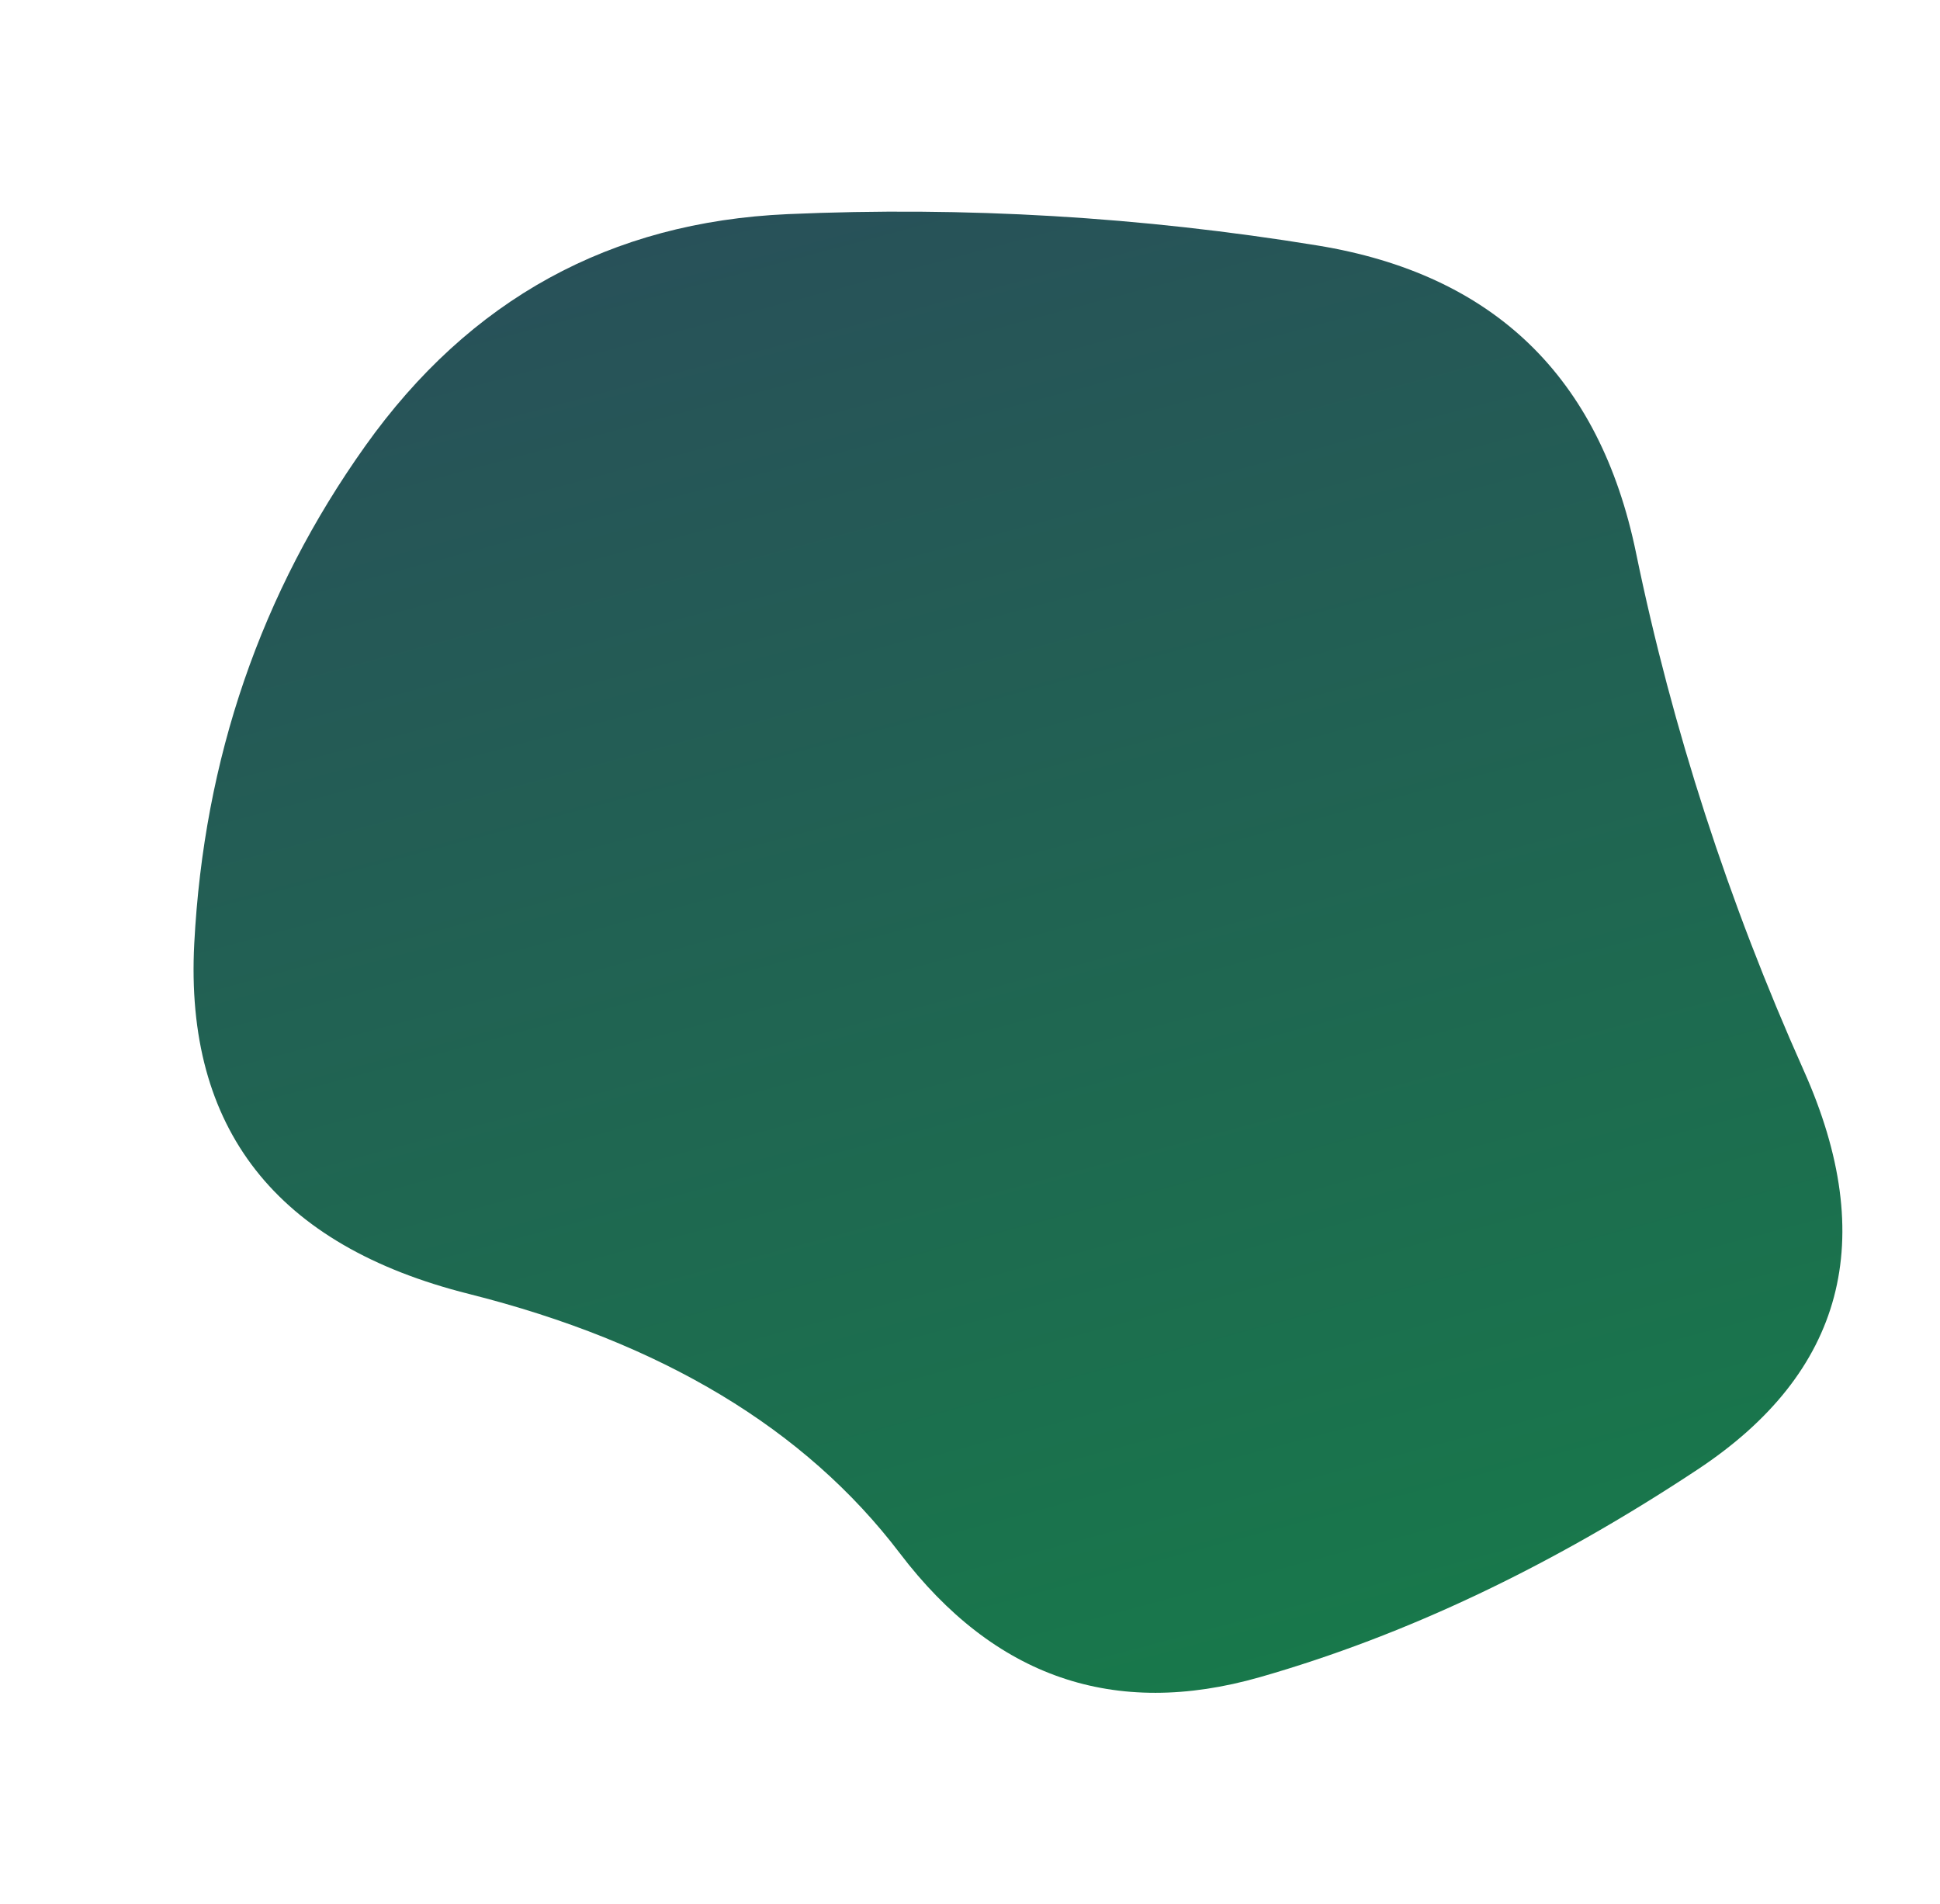 <svg width="1746" height="1713" viewBox="0 0 1746 1713" fill="none" xmlns="http://www.w3.org/2000/svg">
<path d="M1623.41 963.312C1691.39 1115.4 1659.58 1235 1527.96 1322.14C1396.35 1409.27 1265.02 1471.58 1133.96 1509.05C1002.91 1546.52 894.834 1509.32 809.739 1397.44C724.644 1285.56 595.391 1207.83 421.98 1164.25C248.569 1120.68 166.185 1015.62 174.83 849.075C183.475 682.531 234.789 533.253 328.77 401.241C422.752 269.228 549.473 199.705 708.934 192.671C868.396 185.637 1027.34 195.043 1185.77 220.89C1344.2 246.736 1439.75 338.914 1472.42 497.423C1505.1 655.933 1555.43 811.229 1623.41 963.312Z" fill="url(#paint0_linear)"/>
<defs>
<linearGradient id="paint0_linear" x1="666.182" y1="190.749" x2="1026.55" y2="1537.85" gradientUnits="userSpaceOnUse">
<stop stop-color="#285159"/>
<stop offset="1" stop-color="#18784B"/>
</linearGradient>
</defs>
</svg>
